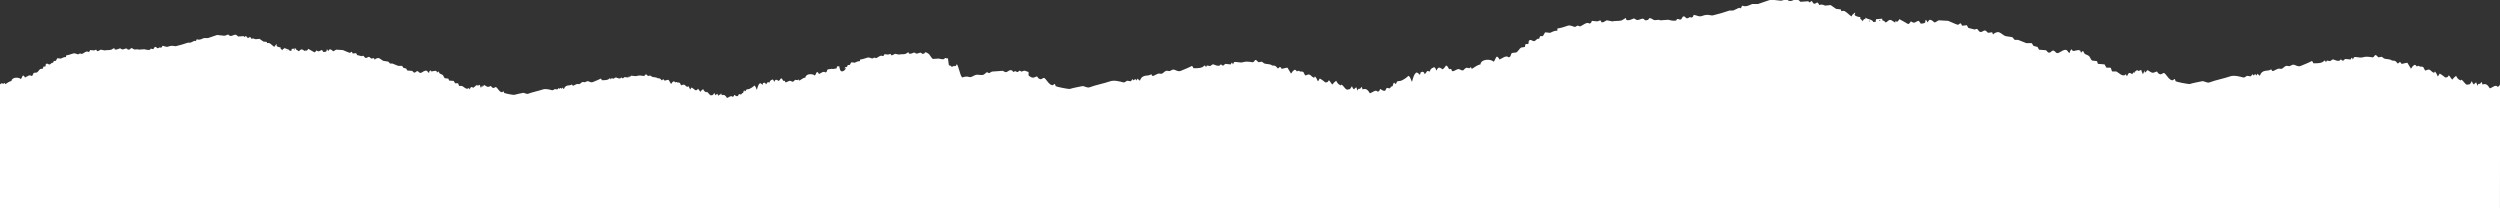 <?xml version="1.0" encoding="utf-8"?>
<!-- Generator: Adobe Illustrator 16.0.0, SVG Export Plug-In . SVG Version: 6.00 Build 0)  -->
<!DOCTYPE svg PUBLIC "-//W3C//DTD SVG 1.1//EN" "http://www.w3.org/Graphics/SVG/1.1/DTD/svg11.dtd">
<svg version="1.1" id="Layer_1" xmlns="http://www.w3.org/2000/svg" xmlns:xlink="http://www.w3.org/1999/xlink" x="0px" y="0px"
	 width="466.912px" height="38.841px" viewBox="0 0 466.912 38.841" enable-background="new 0 0 466.912 38.841"
	 xml:space="preserve">
<rect x="0" y="0" width="466.912" height="38.841" fill="#333333" stroke="none"/>
<path fill="#FFFFFF" d="M466.905,38.841c-118.17,0-158.89,0-277.06,0c0-7.592,0-8.546,0-16.137c0-2.035,0-4.068,0-6.101
	c0-0.672-0.125-1.975,0.067-2.441c0-0.067,0-0.136,0-0.204c0.375,0.336,0.379,0.192,0.821,0c0.078,0.244,0.156,0.527,0.274,0.713
	c0,0.034,0,0.067,0,0.102c0.19-0.144,0.154-0.286,0.274-0.508c0.044-0.175,0.014-0.099,0.068-0.203
	c0.022,0.135,0.045,0.271,0.068,0.405c0.286-0.09,0.231-0.202,0.411-0.405c0.162-0.204,0.792,0.639,1.3,0.405
	c0.951-0.438,0.334,0.001,1.094,0.305c0.329,0.132,0.597-0.318,0.821-0.204c0.37,0.191,0.985,1.52,1.642,1.323
	c0.06-0.018,0.225-0.272,0.341-0.203c0.046,0.135,0.091,0.272,0.138,0.407c0.152,0.118,2.423,0.584,2.667,0.509
	c0.72-0.225,1.621-0.365,2.257-0.509c0.441-0.101,0.908,0.408,1.436,0.203c1.116-0.432,2.657-0.706,3.829-1.119
	c0.728-0.257,1.862,0.041,2.395,0.203c0.022,0,0.045,0,0.068,0c0.312,0.055,0.48-0.23,0.684-0.304
	c0.228,0.034,0.455,0.067,0.683,0.102c0.111-0.053,0.237-0.334,0.342-0.407c0.048,0.02,0.137,0.204,0.137,0.204
	c0.363,0.04,0.101-0.345,0.547-0.102c0.01,0.005,0.032,0.198,0.137,0.102c0.024-0.102,0.045-0.204,0.069-0.305
	c0.16,0.135,0.319,0.272,0.479,0.406c0.471-1.369,1.487-0.696,2.12-1.22c0.072,0.152,0.103,0.2,0.206,0.305
	c0.157,0.2,0.954-0.569,1.435-0.407c0.632,0.213,0.802-0.743,1.506-0.508c0.509,0.17,0.668-0.412,1.23-0.204
	c0.25,0.092,0.693,0.364,1.095,0.204c0.44-0.175,1.993-0.811,2.051-0.915c0.269,0.079,0.243,0.108,0.342,0.407
	c0.725,0.013,1.676,0.028,2.053-0.509c0.248,0.075,0.189-0.009,0.273,0.305c0.162-0.087,0.126-0.247,0.205-0.305
	c0.207,0.035,0.411,0.068,0.616,0.103c0.166-0.066,0.367-0.37,0.615-0.304c0.253,0.064,0.738,0.38,1.164,0.203
	c0.04-0.017,0.128-0.205,0.205-0.203c0.158,0.002,0.221,0.293,0.48,0.203c0.077-0.028,0.277-0.275,0.341-0.305
	c0.342,0.035,0.684,0.067,1.026,0.102c0.09-0.049,0.082-0.394,0.274-0.305c0.045,0.101,0.091,0.203,0.137,0.305
	c0.079-0.119,0.126-0.288,0.206-0.407c0.28-0.189,1.142,0.174,1.643,0c0.557-0.194,1.205-0.092,1.776,0
	c0.323,0.052,0.387-0.339,0.547-0.407c0.234-0.099,0.441,0.343,0.615,0.407c0.205-0.034,0.41-0.068,0.615-0.101
	c0.09,0.031,0.32,0.262,0.41,0.304c0.433,0.207,1.127,0.055,1.505,0.407c0.653-0.023,0.707,0.131,1.025,0.508
	c0.156,0.178,0.265-0.323,0.548-0.203c0.022,0.01,0.165,0.292,0.205,0.305c0.129,0.043,0.753-0.201,1.095-0.203
	c0.203,0.322,0.402,0.708,0.615,1.017c0,0.034,0,0.068,0,0.102c0.271-0.166,0.258-0.455,0.549-0.61
	c0.294-0.29,0.45,0.045,0.614,0.203c0.361-0.353,0.504,0.126,0.753,0c0.583-0.002,0.496,0.286,0.75,0.713
	c0.172,0.105,0.505-0.287,0.89-0.103c0.223,0.106,0.408,0.403,0.684,0.509c0.157,0.102,0.162,0.022,0.273-0.204
	c0.2,0.146,0.434,0.641,0.547,0.916c0.187-0.138,0.193-0.33,0.342-0.508c0.034-0.054,0.854,0.521,1.025,0.713
	c0.427,0.008,0.507-0.074,0.684-0.408c0.271,0.208,0.371,0.59,0.684,0.814c0.154-0.3,0.445-0.546,0.685-0.712
	c0.163,0.375,0.421,0.692,0.752,0.814c0.149,0.086,0.077,0.079,0.204-0.103c0.423,0.146,0.846,1.154,1.232,0.916
	c0.515-0.002,0.429-0.194,0.684-0.509c0.062-0.109-0.007-0.009,0.069-0.101c0.112,0.328,0.187,0.446,0.409,0.61
	c0.097-0.201,0.092-0.215,0.274-0.306c0.069-0.082,0.017-0.037,0.136-0.102c0.061,0.185,0.116,0.37,0.205,0.509
	c0,0.034,0,0.067,0,0.101c0.171-0.149,0.081,0.025,0.138-0.305c0.388,0.001,0.47-0.067,0.614-0.406
	c0.107,0.152,0.156,0.258,0.205,0.508c0.641-0.255,0.986,0.065,1.367,0.711c0.461-0.108,1.078-0.782,1.436-0.305
	c0.337-0.047,0.356-0.178,0.479-0.508c0.22,0.084,0.633,0.51,0.958,0.304c0.092-0.168,0.184-0.338,0.273-0.507
	c0.183,0.033,0.364,0.067,0.547,0.102c0.216-0.127,0.144-0.359,0.546-0.407c0.059-0.185,0.12-0.454,0.206-0.609
	c0.156-0.102,0.163-0.022,0.274,0.203c0.339-0.114,0.204-0.335,0.409-0.508c0.228-0.034,0.455-0.067,0.684-0.101
	c0.399-0.164,1.044-0.546,1.367-0.916c0.414,0.134,0.443,0.74,0.685,1.118c0.172-0.636,0.379-1.497,0.82-1.729
	c0.135-0.074,0.459,0.194,0.615,0.407c0.169-0.151,0.11-0.043,0.137-0.407c0.218-0.083,0.376-0.244,0.548-0.102
	c0.262,0.141,0.097,0.153,0.204,0.305c0.144,0.233,0.384-0.43,0.547-0.508c0.16,0.035,0.319,0.067,0.479,0.102
	c0.023-0.102,0.045-0.204,0.069-0.304c0.163-0.267,0.478-0.415,0.751-0.509c0.185,0.237,0.263,0.18,0.344,0.609
	c0.022,0,0.045,0,0.066,0c0.111-0.251,0.196-0.403,0.411-0.507c0.117-0.081,0.524,0.116,0.685,0.305
	c0.271-0.092,0.496-0.461,0.683-0.712c0.386,0.107,0.364,0.463,0.615,0.712c0.138-0.116,0.205-0.109,0.341,0c0.024,0,0.047,0,0.07,0
	c0.024,0.101,0.046,0.202,0.068,0.305c0.402,0.242,0.964-0.541,1.437-0.305c0.948,0.47,0.538,0.043,1.299-0.305
	c0.183,0.034,0.364,0.067,0.548,0.102c0.019-0.007,0.229-0.226,0.272-0.204c0.049,0.026,0.104,0.361,0.205,0.305
	c0.471-0.265,0.934-0.709,1.574-0.814c0.09-1.06,1.952-1.055,2.463-0.507c0.249-0.195,0.307-0.67,0.546-0.916
	c0.152-0.115,0.438,0.237,0.548,0.508c0.39-0.121,1.215-0.901,1.711-0.406c0.497-0.096,0.314-0.561,0.614-0.814
	c0.272-0.033,0.546-0.067,0.821-0.102c0.321-0.173,0.581-0.737,0.89-0.914c0.228-0.036,0.456-0.068,0.683-0.103
	c0.073-0.078,0.057-0.42,0.139-0.507c0.123-0.137,0.408,0.048,0.545-0.103c0.022-0.168,0.046-0.338,0.069-0.507
	c0.341-0.53,0.715,0.176,1.094,0c0.323-0.149,0.416-0.521,0.821-0.406c0.069-0.169,0.137-0.339,0.205-0.508c0.161,0,0.319,0,0.48,0
	c0.161-0.113,0.32-0.605,0.478-0.713c0.298,0.034,0.592,0.068,0.89,0.102c0.43-0.17,0.751-0.421,1.368-0.406
	c0-0.136,0-0.271,0-0.407c0.662-0.085,1.342-0.306,1.928-0.516c0.456-0.161,0.94,0.13,1.231,0.204
	c0.335,0.084,0.419-0.292,0.753-0.204c0.053,0.013,0.249,0.162,0.408,0.102c0.377-0.143,1.207-0.915,1.643-0.508
	c0.338-0.048,0.356-0.179,0.479-0.508c0.845,0.039,0.889,0.249,1.572-0.101c0.097,0.154,0.189,0.223,0.273,0.406
	c0.442-0.038,0.656-0.304,0.957-0.406c0.343,0.067,0.684,0.136,1.026,0.203c0.521-0.154,1.178,0.001,1.777-0.203
	c0.172-0.059,0.636-0.447,0.752-0.407c0.023,0.102,0.047,0.203,0.068,0.305c0.365,0.267,1.121-0.132,1.301-0.203
	c0.28-0.113,0.422,0.153,0.545,0.203c0.632,0.255,1.227-0.641,1.643,0.102c0.441,0.016,0.642-0.046,0.82-0.406
	c0.414,0.012,0.521,0.198,0.753,0.305c0.472,0.217,0.814-0.142,1.3,0.102c0.5-0.035,1.003-0.068,1.505-0.102
	c0.286,0.093,1.119,0.297,1.506,0.102c0.021-0.068,0.044-0.137,0.067-0.203c0.355-0.175,0.512,0.233,0.821,0
	c0.099-0.074,0.232-0.45,0.343-0.508c0.022,0,0.044,0,0.068,0c0.299-0.091,0.384,0.232,0.546,0.305
	c0.305,0.135,0.563-0.188,0.685-0.204c0.13-0.016,0.094,0.076,0.137,0.103c0.392-0.016,0.425-0.12,0.546-0.509
	c0.491,0.029,1.025,0.435,1.574,0.204c0.258-0.109,0.599-0.204,1.025-0.204c0.3,0,0.767,0.146,0.958,0.102
	c0.976-0.226,2.186-0.572,3.146-0.915c0.228,0,0.455,0,0.684,0c0.377-0.151,0.817-0.392,1.095-0.508
	c0.091,0.034,0.182,0.067,0.273,0.102c0.149-0.076,0.208-0.414,0.342-0.509c0.631,0.324,1.374-0.112,1.846-0.305
	c0.366,0,0.731,0,1.095,0c0.739-0.283,1.663-0.55,2.396-0.814c0.614,0.068,1.23,0.137,1.846,0.204c0.382,0,0.955-0.346,1.094-0.305
	c0.053,0.015,0.274,0.278,0.344,0.305c0.682,0.272,1.178-0.499,1.776-0.204c0.128,0.063,0.333,0.348,0.48,0.407
	c0.479-0.034,0.957-0.068,1.436-0.102l0.204,0.203c0.208,0.037,0.244-0.32,0.48-0.203c0.061,0.03,0.213,0.376,0.272,0.407
	c0.579,0.299,0.628-0.729,1.095,0.305c0.452-0.189,0.67-0.065,1.095,0.102c0.343-0.034,0.684-0.067,1.025-0.102
	c0.342,0.237,0.685,0.475,1.025,0.712c0.297,0.034,0.594,0.068,0.89,0.102c0.023,0.101,0.046,0.203,0.069,0.306
	c0.071,0.052,0.425-0.103,0.616,0c0.451,0.245,0.868,0.718,1.299,1.016c0.161-0.448,0.36-0.422,0.614-0.712c0.024,0,0.046,0,0.069,0
	c-0.042,0.317-0.012,0.247-0.138,0.406c0.242,0.263,0.716,0.412,1.095,0.407c0,0.102,0,0.204,0,0.305
	c0.165,0.126,0.264,0.27,0.41,0.406c0,0.035,0,0.067,0,0.102c0.104-0.144,0.151-0.281,0.274-0.407c0.086-0.077,0.065-0.008,0.272,0
	c0-0.102,0-0.203,0-0.305c0.32,0.315,1.435,0.376,1.437,0.813c0.16,0,0.318,0,0.478,0c0.015-0.264,0.031-0.346,0.07-0.508
	c0.387-0.034,0.774-0.067,1.162-0.102c0,0.102,0,0.203,0,0.305c0.27,0.056,0.46,0.183,0.616,0.405
	c0.329-0.083,0.348-0.271,0.614-0.405c0.395-0.293,0.83,0.339,1.231,0.405c0-0.101,0-0.202,0-0.304
	c0.153,0.065,0.181,0.076,0.273,0.203c0.21-0.109,0.247-0.248,0.41-0.405c0,0,0.009-0.216,0.068-0.103
	c0.011,0.004,1.597,0.869,1.642,0.916c0.204-0.101,0.364-0.278,0.479-0.508c0.256,0.064,0.399,0.333,0.753,0.202
	c0.238-0.088,0.392-0.275,0.751-0.304c0.104,0.167,0.231,0.356,0.344,0.508c0.085,0.039,0.679-0.015,0.82-0.204
	c0.093-0.177,0.006-0.171,0.068-0.304c0-0.068,0-0.137,0-0.203c0.207,0.145,0.28,0.116,0.344,0.506
	c0.137-0.168,0.272-0.338,0.409-0.506c0.563,0.026,0.636,0.351,0.959,0.506c0.078,0.04,0.622-0.359,0.752-0.405
	c0.592,0.033,1.186,0.067,1.777,0.101c0.536,0.198,1.2,0.548,1.71,0.712c0.351,0.112,0.383-0.37,0.685-0.204
	c0.068,0.135,0.137,0.272,0.205,0.407c0.297-0.035,0.592-0.068,0.889-0.102c0.092,0.169,0.183,0.339,0.273,0.508
	c0,0.002,1.23,0.305,1.23,0.305c0.051-0.013,0.256-0.178,0.41-0.102c0.149,0.073,0.32,0.432,0.479,0.508
	c0.469,0.226,0.68-0.359,1.094-0.204c0.146,0.056,0.354,0.351,0.48,0.407c0.252-0.035,0.5-0.068,0.753-0.102
	c0.087,0.074,0.055,0.335,0.204,0.407c0.116-0.247,0.771-0.533,1.096-0.407c0.367,0.142,0.792,0.557,1.162,0.712
	c0.434,0.068,0.867,0.137,1.298,0.204c0.153,0.089,0.319,0.429,0.481,0.508c0.204,0,0.41,0,0.615,0
	c0.483,0.173,1.072,0.434,1.505,0.609c0.341,0,0.681,0,1.024,0c0.113,0.069,0.24,0.429,0.344,0.509
	c0.25,0.068,0.499,0.136,0.752,0.204c0.09,0.169,0.183,0.339,0.271,0.507c0.435,0.036,0.868,0.068,1.3,0.103
	c0.112,0.054,0.299,0.354,0.411,0.406c0.53,0.248,0.601-0.524,1.094-0.306c0.237,0.106,0.392,0.558,0.821,0.407
	c0.321-0.111,1.108-0.804,1.573-0.508c0.213,0.135,0.194,0.425,0.548,0.508c0.046-0.39,0.095-0.439,0.272-0.611
	c0.136-0.193,0.154,0.152,0.274,0.204c0.361,0.158,1.028-0.343,1.436,0c0.093,0.079-0.033,0.375,0.205,0.306
	c0.062-0.019,0.123-0.336,0.341-0.204c0.069,0.136,0.137,0.273,0.207,0.407c0.268,0.258,0.624,0.243,0.889,0.507
	c0.195,0.197,0.307,0.684,0.548,0.815c0.296,0.034,0.591,0.067,0.889,0.102c0.096,0.069,0.13,0.437,0.204,0.507
	c0.411,0.035,0.821,0.068,1.232,0.102c0.115,0.203,0.228,0.407,0.342,0.61c0.251,0,0.501,0,0.753,0
	c0.18,0.114,0.183,0.593,0.341,0.712c0.253,0,0.502,0,0.754,0c0.418,0.186,1.266,1.177,1.778,0.509
	c0.08,0.114,0.147,0.258,0.205,0.405c0.104-0.149,0.168-0.356,0.272-0.507c0.198-0.277,0.501-0.019,0.753,0.102
	c0.047-0.127,0.074-0.21,0.137-0.305c0.095-0.074,0.085-0.033,0.205,0.102c0.048-0.078,0.09-0.227,0.138-0.305
	c0.187-0.15,0.213,0.117,0.342-0.306c0.373,0.336,0.378,0.193,0.821,0c0.076,0.246,0.155,0.528,0.272,0.713c0,0.034,0,0.067,0,0.101
	c0.192-0.144,0.154-0.285,0.273-0.509c0.044-0.175,0.014-0.099,0.068-0.203c0.024,0.136,0.046,0.271,0.069,0.407
	c0.286-0.091,0.231-0.204,0.41-0.407c0.161-0.203,0.791,0.64,1.299,0.407c0.952-0.438,0.333,0,1.096,0.304
	c0.33,0.132,0.596-0.319,0.821-0.204c0.37,0.19,0.984,1.519,1.64,1.322c0.061-0.018,0.228-0.273,0.345-0.204
	c0.044,0.136,0.091,0.272,0.137,0.407c0.151,0.118,2.422,0.583,2.665,0.507c0.721-0.224,1.622-0.364,2.257-0.507
	c0.442-0.1,0.907,0.407,1.436,0.204c1.116-0.431,2.658-0.708,3.829-1.12c0.729-0.256,1.862,0.042,2.396,0.204
	c0.022,0,0.045,0,0.069,0c0.31,0.054,0.479-0.231,0.682-0.305c0.229,0.034,0.457,0.067,0.684,0.101
	c0.11-0.052,0.237-0.333,0.343-0.406c0.047,0.021,0.138,0.204,0.138,0.204c0.363,0.04,0.099-0.346,0.546-0.103
	c0.01,0.005,0.032,0.199,0.139,0.103c0.021-0.103,0.044-0.204,0.067-0.305c0.159,0.135,0.32,0.271,0.479,0.406
	c0.471-1.37,1.486-0.696,2.12-1.221c0.071,0.153,0.103,0.201,0.206,0.305c0.156,0.201,0.953-0.57,1.434-0.406
	c0.634,0.213,0.802-0.743,1.506-0.508c0.509,0.17,0.67-0.411,1.231-0.203c0.25,0.092,0.693,0.363,1.095,0.203
	c0.44-0.176,1.992-0.811,2.051-0.915c0.269,0.08,0.243,0.108,0.344,0.407c0.724,0.012,1.675,0.027,2.052-0.508
	c0.249,0.075,0.189-0.011,0.272,0.305c0.164-0.088,0.126-0.248,0.205-0.305c0.206,0.034,0.41,0.067,0.616,0.102
	c0.165-0.066,0.365-0.368,0.614-0.305c0.252,0.065,0.737,0.381,1.163,0.204c0.039-0.017,0.129-0.205,0.204-0.204
	c0.16,0.002,0.222,0.294,0.48,0.204c0.077-0.027,0.278-0.276,0.342-0.305c0.343,0.035,0.684,0.068,1.026,0.102
	c0.087-0.05,0.08-0.393,0.271-0.306c0.046,0.103,0.093,0.204,0.139,0.306c0.077-0.118,0.126-0.288,0.205-0.407
	c0.28-0.189,1.142,0.174,1.641,0c0.557-0.194,1.206-0.092,1.778,0c0.321,0.053,0.389-0.339,0.546-0.406
	c0.233-0.099,0.442,0.343,0.615,0.406c0.207-0.034,0.41-0.067,0.615-0.101c0.09,0.03,0.321,0.262,0.41,0.304
	c0.434,0.206,1.127,0.054,1.505,0.406c0.652-0.022,0.708,0.132,1.026,0.509c0.154,0.177,0.263-0.324,0.548-0.204
	c0.021,0.009,0.163,0.291,0.205,0.305c0.128,0.042,0.753-0.201,1.094-0.203c0.203,0.321,0.401,0.707,0.614,1.016
	c0,0.034,0,0.068,0,0.103c0.271-0.167,0.26-0.456,0.549-0.611c0.294-0.29,0.45,0.046,0.615,0.204c0.361-0.354,0.503,0.126,0.752,0
	c0.584-0.002,0.496,0.286,0.753,0.712c0.171,0.106,0.504-0.287,0.889-0.102c0.221,0.106,0.407,0.402,0.682,0.508
	c0.159,0.103,0.164,0.023,0.275-0.204c0.2,0.146,0.433,0.641,0.545,0.916c0.187-0.138,0.194-0.331,0.345-0.508
	c0.031-0.054,0.853,0.52,1.024,0.711c0.427,0.009,0.507-0.073,0.683-0.405c0.271,0.207,0.372,0.588,0.685,0.813
	c0.154-0.3,0.445-0.545,0.684-0.711c0.162,0.375,0.422,0.692,0.752,0.813c0.15,0.087,0.074,0.08,0.207-0.101
	c0.423,0.146,0.843,1.154,1.23,0.916c0.515,0,0.429-0.193,0.684-0.507c0-0.034,0-0.068,0-0.103c0.022,0,0.044,0,0.069,0
	c0.112,0.329,0.186,0.446,0.409,0.61c0.097-0.2,0.091-0.214,0.272-0.305c0.071-0.082,0.019-0.038,0.137-0.102
	c0.063,0.185,0.116,0.37,0.205,0.508c0,0.034,0,0.067,0,0.102c0.171-0.148,0.08,0.024,0.137-0.305
	c0.389,0.001,0.471-0.067,0.616-0.406c0.105,0.152,0.155,0.258,0.205,0.507c0.641-0.254,0.985,0.067,1.367,0.712
	c0.462-0.108,1.078-0.782,1.437-0.305c0.336-0.048,0.355-0.178,0.479-0.507 M350.971,3.894c0.068,0,0.136,0,0.204,0
	c0-0.034,0-0.067,0-0.101c-0.116-0.066-0.065-0.02-0.136-0.102C350.985,3.795,351.015,3.715,350.971,3.894z M349.058,3.894
	c0,0.035,0,0.068,0,0.103c0.021,0,0.044,0,0.068,0c0,0.033,0,0.066,0,0.101c0.05-0.11,0.041-0.094,0.067-0.305
	C349.148,3.825,349.102,3.86,349.058,3.894z"/>
<path fill="#FFFFFF" d="M13.638,9.993c0.323-0.114,0.666,0.092,0.873,0.144c0.236,0.061,0.295-0.207,0.532-0.144
	c0.039,0.009,0.178,0.114,0.292,0.072c0.267-0.102,0.854-0.648,1.164-0.361c0.239-0.035,0.254-0.126,0.34-0.36
	c0.6,0.028,0.632,0.177,1.115-0.073c0.069,0.11,0.134,0.16,0.195,0.289c0.314-0.028,0.463-0.216,0.679-0.289
	c0.243,0.048,0.485,0.097,0.728,0.146c0.371-0.11,0.835,0.001,1.262-0.146c0.121-0.042,0.449-0.316,0.535-0.288
	c0.016,0.072,0.03,0.144,0.046,0.216c0.259,0.189,0.795-0.092,0.922-0.144c0.198-0.08,0.301,0.108,0.388,0.144
	c0.447,0.182,0.87-0.454,1.164,0.072c0.313,0.011,0.456-0.033,0.583-0.289c0.293,0.008,0.369,0.141,0.533,0.216
	c0.336,0.155,0.577-0.1,0.923,0.073c0.354-0.025,0.712-0.048,1.066-0.073c0.204,0.067,0.795,0.211,1.067,0.073
	c0.016-0.048,0.032-0.097,0.048-0.145c0.253-0.123,0.362,0.166,0.583,0c0.068-0.052,0.164-0.318,0.241-0.36c0.017,0,0.032,0,0.048,0
	c0.211-0.064,0.273,0.166,0.389,0.216c0.215,0.097,0.4-0.132,0.485-0.144c0.093-0.013,0.067,0.053,0.097,0.072
	c0.277-0.011,0.301-0.084,0.389-0.36c0.349,0.02,0.726,0.308,1.115,0.144c0.183-0.077,0.425-0.144,0.729-0.144
	c0.211,0,0.542,0.104,0.678,0.071c0.692-0.159,1.55-0.404,2.231-0.648c0.162,0,0.324,0,0.485,0c0.268-0.107,0.581-0.278,0.776-0.36
	c0.065,0.024,0.129,0.048,0.195,0.072c0.105-0.054,0.146-0.293,0.242-0.361c0.447,0.23,0.973-0.08,1.309-0.216
	c0.259,0,0.517,0,0.776,0c0.525-0.201,1.178-0.391,1.697-0.578c0.436,0.047,0.872,0.096,1.31,0.144c0.269,0,0.676-0.247,0.775-0.216
	c0.038,0.011,0.194,0.196,0.242,0.216c0.483,0.193,0.835-0.354,1.26-0.144c0.089,0.043,0.237,0.246,0.34,0.288
	c0.34-0.023,0.679-0.047,1.018-0.071l0.146,0.144c0.145,0.026,0.173-0.227,0.34-0.144c0.042,0.021,0.152,0.267,0.194,0.288
	c0.412,0.213,0.446-0.517,0.776,0.217c0.32-0.133,0.475-0.045,0.776,0.073c0.243-0.024,0.485-0.049,0.728-0.073
	c0.243,0.169,0.485,0.336,0.729,0.506c0.211,0.024,0.42,0.048,0.631,0.072c0.018,0.071,0.032,0.143,0.048,0.217
	c0.053,0.036,0.304-0.074,0.436,0c0.322,0.173,0.619,0.508,0.922,0.721c0.115-0.319,0.256-0.3,0.436-0.505c0.018,0,0.033,0,0.048,0
	c-0.029,0.224-0.008,0.174-0.097,0.288c0.171,0.186,0.507,0.291,0.776,0.288c0,0.072,0,0.145,0,0.218
	c0.118,0.089,0.186,0.191,0.291,0.288c0,0.024,0,0.048,0,0.074c0.074-0.104,0.109-0.2,0.195-0.29c0.062-0.055,0.046-0.005,0.195,0
	c0-0.071,0-0.143,0-0.217C53.297,9.137,54.09,9.18,54.09,9.49c0.114,0,0.226,0,0.339,0c0.011-0.187,0.022-0.245,0.049-0.36
	c0.274-0.024,0.549-0.047,0.823-0.071c0,0.071,0,0.143,0,0.216c0.192,0.04,0.326,0.129,0.437,0.288
	c0.233-0.059,0.247-0.193,0.437-0.288c0.279-0.208,0.587,0.241,0.872,0.288c0-0.072,0-0.143,0-0.216
	c0.109,0.046,0.127,0.054,0.192,0.144c0.15-0.078,0.175-0.175,0.293-0.288c0,0,0.004-0.152,0.048-0.072
	c0.007,0.003,1.129,0.616,1.163,0.649c0.145-0.071,0.259-0.197,0.341-0.359c0.178,0.044,0.282,0.235,0.533,0.143
	c0.168-0.063,0.278-0.195,0.534-0.217c0.073,0.118,0.164,0.254,0.243,0.361c0.062,0.027,0.482-0.011,0.583-0.144
	c0.065-0.126,0.003-0.121,0.048-0.217c0-0.047,0-0.096,0-0.144c0.146,0.104,0.196,0.083,0.242,0.36
	c0.097-0.12,0.195-0.24,0.292-0.36c0.398,0.019,0.449,0.249,0.681,0.36c0.055,0.028,0.44-0.255,0.533-0.288
	c0.42,0.023,0.841,0.047,1.26,0.071c0.381,0.141,0.853,0.389,1.213,0.505c0.248,0.08,0.27-0.263,0.485-0.144
	c0.049,0.096,0.096,0.193,0.146,0.289c0.209-0.024,0.42-0.049,0.629-0.073c0.066,0.12,0.13,0.24,0.196,0.36
	c0,0,0.872,0.217,0.872,0.217c0.035-0.01,0.18-0.126,0.291-0.072c0.107,0.051,0.228,0.306,0.34,0.36
	c0.333,0.161,0.483-0.254,0.776-0.144c0.104,0.039,0.251,0.249,0.339,0.289c0.178-0.024,0.355-0.048,0.535-0.072
	c0.062,0.052,0.039,0.238,0.145,0.289c0.081-0.175,0.547-0.377,0.776-0.289c0.261,0.101,0.562,0.396,0.824,0.506
	c0.307,0.047,0.614,0.096,0.921,0.143c0.108,0.063,0.225,0.303,0.34,0.361c0.144,0,0.291,0,0.436,0
	c0.342,0.123,0.762,0.308,1.066,0.432c0.242,0,0.485,0,0.728,0c0.078,0.049,0.169,0.304,0.243,0.361
	c0.177,0.048,0.354,0.096,0.533,0.144c0.065,0.12,0.128,0.241,0.195,0.36c0.307,0.025,0.613,0.049,0.921,0.073
	c0.077,0.039,0.21,0.251,0.291,0.288c0.377,0.176,0.426-0.371,0.775-0.216c0.168,0.074,0.277,0.395,0.582,0.288
	c0.228-0.079,0.787-0.57,1.115-0.36c0.153,0.096,0.139,0.301,0.39,0.36c0.033-0.276,0.066-0.311,0.194-0.433
	c0.096-0.136,0.108,0.107,0.193,0.145c0.258,0.111,0.73-0.245,1.019,0c0.067,0.055-0.023,0.265,0.146,0.216
	c0.044-0.013,0.087-0.239,0.241-0.145c0.05,0.096,0.098,0.193,0.146,0.29c0.189,0.182,0.442,0.171,0.632,0.36
	c0.139,0.14,0.218,0.483,0.388,0.577c0.211,0.025,0.42,0.048,0.632,0.072c0.068,0.049,0.09,0.311,0.145,0.361
	c0.292,0.024,0.583,0.047,0.871,0.072c0.082,0.144,0.164,0.289,0.245,0.432c0.177,0,0.354,0,0.534,0
	c0.126,0.082,0.128,0.421,0.243,0.505c0.177,0,0.354,0,0.534,0c0.295,0.132,0.896,0.835,1.26,0.36
	c0.057,0.083,0.104,0.184,0.146,0.289c0.074-0.107,0.12-0.253,0.193-0.361c0.14-0.195,0.357-0.013,0.535,0.072
	c0.032-0.09,0.052-0.148,0.097-0.216c0.067-0.054,0.062-0.024,0.146,0.072c0.032-0.056,0.064-0.161,0.097-0.217
	c0.133-0.106,0.152,0.083,0.242-0.217c0.266,0.239,0.269,0.136,0.583,0c0.056,0.174,0.11,0.375,0.195,0.506c0,0.024,0,0.048,0,0.072
	c0.135-0.101,0.109-0.202,0.195-0.361c0.031-0.123,0.009-0.07,0.048-0.144c0.016,0.096,0.031,0.193,0.048,0.289
	c0.203-0.065,0.163-0.144,0.291-0.289c0.115-0.144,0.561,0.454,0.921,0.289c0.675-0.311,0.237,0,0.776,0.216
	c0.232,0.094,0.421-0.226,0.581-0.144c0.262,0.135,0.698,1.077,1.164,0.938c0.041-0.012,0.162-0.193,0.243-0.144
	c0.032,0.096,0.064,0.192,0.097,0.289c0.109,0.084,1.718,0.415,1.891,0.361c0.512-0.16,1.15-0.259,1.601-0.361
	c0.313-0.071,0.643,0.289,1.02,0.144c0.792-0.306,1.885-0.5,2.714-0.792c0.516-0.182,1.32,0.029,1.697,0.144
	c0.018,0,0.033,0,0.048,0c0.221,0.039,0.342-0.164,0.487-0.216c0.163,0.024,0.324,0.047,0.485,0.072
	c0.077-0.037,0.166-0.238,0.242-0.289c0.033,0.015,0.097,0.145,0.097,0.145c0.259,0.028,0.072-0.246,0.389-0.073
	c0.008,0.003,0.024,0.142,0.097,0.073c0.017-0.073,0.032-0.145,0.049-0.217c0.114,0.096,0.227,0.192,0.34,0.29
	c0.333-0.973,1.055-0.494,1.502-0.867c0.052,0.109,0.072,0.143,0.146,0.217c0.111,0.143,0.677-0.404,1.019-0.289
	c0.446,0.152,0.565-0.527,1.066-0.36c0.36,0.12,0.473-0.292,0.873-0.144c0.176,0.066,0.492,0.258,0.775,0.144
	c0.312-0.124,1.415-0.575,1.456-0.649c0.189,0.056,0.171,0.077,0.243,0.29c0.513,0.008,1.19,0.019,1.456-0.361
	c0.175,0.053,0.133-0.007,0.194,0.216c0.114-0.062,0.09-0.175,0.146-0.216c0.145,0.024,0.291,0.048,0.436,0.072
	c0.118-0.047,0.259-0.26,0.437-0.217c0.177,0.047,0.522,0.271,0.823,0.146c0.026-0.013,0.091-0.146,0.146-0.146
	c0.111,0.002,0.156,0.209,0.339,0.146c0.056-0.02,0.198-0.196,0.243-0.217c0.244,0.025,0.486,0.049,0.729,0.071
	c0.062-0.035,0.056-0.278,0.194-0.216c0.032,0.072,0.063,0.144,0.097,0.216c0.056-0.083,0.089-0.203,0.146-0.288
	c0.198-0.134,0.809,0.123,1.163,0c0.396-0.139,0.855-0.065,1.262,0c0.227,0.038,0.273-0.241,0.387-0.289
	c0.164-0.07,0.313,0.244,0.436,0.289c0.146-0.024,0.291-0.048,0.437-0.072c0.063,0.021,0.227,0.186,0.292,0.216
	c0.306,0.145,0.797,0.039,1.066,0.289c0.462-0.016,0.502,0.093,0.729,0.361c0.11,0.125,0.188-0.229,0.388-0.145
	c0.016,0.007,0.118,0.206,0.146,0.216c0.092,0.031,0.534-0.143,0.776-0.144c0.143,0.228,0.284,0.501,0.437,0.721
	c0,0.023,0,0.047,0,0.073c0.191-0.119,0.183-0.324,0.387-0.433c0.21-0.206,0.32,0.032,0.437,0.144c0.258-0.25,0.357,0.09,0.535,0
	c0.414-0.002,0.352,0.203,0.532,0.505c0.122,0.075,0.357-0.203,0.63-0.073c0.16,0.076,0.291,0.287,0.487,0.361
	c0.111,0.073,0.116,0.018,0.194-0.144c0.143,0.104,0.308,0.454,0.389,0.649c0.132-0.098,0.136-0.234,0.243-0.36
	c0.024-0.039,0.605,0.368,0.728,0.504c0.303,0.006,0.36-0.052,0.485-0.288c0.192,0.147,0.262,0.418,0.486,0.577
	c0.108-0.213,0.315-0.387,0.484-0.504c0.116,0.265,0.3,0.491,0.534,0.577c0.106,0.061,0.056,0.056,0.145-0.073
	c0.301,0.104,0.599,0.818,0.873,0.649c0.365,0,0.305-0.136,0.485-0.359c0-0.024,0-0.048,0-0.073c0.017,0,0.033,0,0.048,0
	c0.08,0.234,0.132,0.317,0.291,0.432c0.07-0.142,0.066-0.152,0.194-0.216c0.051-0.058,0.012-0.027,0.097-0.072
	c0.042,0.131,0.081,0.261,0.145,0.36c0,0.024,0,0.048,0,0.072c0.12-0.105,0.058,0.018,0.097-0.216
	c0.274,0.001,0.334-0.047,0.438-0.289c0.074,0.109,0.109,0.183,0.144,0.36c0.455-0.181,0.699,0.047,0.97,0.506
	c0.326-0.077,0.765-0.556,1.017-0.217c0.239-0.034,0.254-0.126,0.341-0.361c0.155,0.06,0.447,0.361,0.678,0.216
	c0.066-0.12,0.131-0.24,0.195-0.36c0.13,0.024,0.259,0.047,0.389,0.072c0.153-0.091,0.102-0.254,0.389-0.29
	c0.041-0.131,0.084-0.323,0.145-0.433c0.11-0.072,0.115-0.015,0.194,0.145c0.241-0.082,0.146-0.239,0.292-0.36
	c0.162-0.024,0.323-0.048,0.484-0.072c0.282-0.116,0.74-0.388,0.969-0.65c0.295,0.094,0.314,0.526,0.487,0.793
	c0.121-0.452,0.27-1.062,0.582-1.226c0.096-0.054,0.327,0.137,0.437,0.288c0.121-0.107,0.077-0.03,0.097-0.288
	c0.154-0.06,0.267-0.174,0.388-0.073c0.187,0.1,0.07,0.109,0.146,0.217c0.102,0.166,0.271-0.305,0.388-0.36
	c0.114,0.023,0.228,0.048,0.34,0.072c0.017-0.072,0.033-0.145,0.048-0.217c0.117-0.188,0.339-0.294,0.535-0.36
	c0.13,0.168,0.185,0.127,0.242,0.432c0.017,0,0.033,0,0.048,0c0.077-0.178,0.138-0.287,0.292-0.36
	c0.082-0.057,0.371,0.083,0.484,0.216c0.195-0.064,0.354-0.326,0.485-0.504c0.274,0.076,0.259,0.329,0.437,0.504
	c0.098-0.082,0.145-0.078,0.244,0c0.015,0,0.031,0,0.048,0c0.015,0.072,0.032,0.145,0.047,0.217
	c0.285,0.171,0.684-0.383,1.018-0.217c0.672,0.334,0.383,0.032,0.92-0.216c0.13,0.024,0.258,0.047,0.39,0.073
	c0.014-0.005,0.164-0.16,0.194-0.145c0.033,0.018,0.073,0.255,0.145,0.217c0.333-0.188,0.663-0.504,1.116-0.578
	c0.064-0.751,1.385-0.748,1.746-0.358c0.176-0.141,0.218-0.476,0.389-0.65c0.106-0.082,0.307,0.168,0.386,0.359
	c0.276-0.085,0.863-0.637,1.213-0.288c0.352-0.068,0.226-0.398,0.437-0.577c0.195-0.024,0.388-0.048,0.582-0.073
	c0.227-0.122,0.349,0.096,0.568-0.029c0.163-0.025,0.324-0.049,0.486-0.072c0.053-0.056,0.04-0.298,0.097-0.361
	c0.089-0.096,0.291,0.036,0.388-0.071c0.016-0.12,0.096,0.558,0.112,0.438c0.241,1.429,1.785-0.466,0.775,0
	c0.229-0.106,0.296-0.37,0.583-0.29c0.049-0.12,0.097-0.24,0.146-0.359c0.113,0,0.226,0,0.34,0c0.114-0.082,0.228-0.429,0.338-0.505
	c0.212,0.023,0.421,0.048,0.632,0.072c0.305-0.121,0.533-0.299,0.97-0.288c0-0.097,0-0.192,0-0.289
	c0.469-0.061,0.952-0.217,1.358-0.36c0.323-0.114,0.668,0.092,0.873,0.144c0.237,0.06,0.296-0.207,0.533-0.144
	c0.039,0.01,0.179,0.115,0.292,0.072c0.265-0.101,0.855-0.649,1.164-0.361c0.239-0.034,0.254-0.125,0.34-0.36
	c0.598,0.029,0.63,0.176,1.115-0.071c0.069,0.109,0.134,0.157,0.192,0.288c0.314-0.027,0.466-0.216,0.681-0.288
	c0.244,0.047,0.485,0.096,0.728,0.143c0.371-0.11,0.835,0,1.261-0.143c0.12-0.043,0.45-0.317,0.534-0.289
	c0.016,0.072,0.032,0.144,0.048,0.217c0.259,0.189,0.795-0.093,0.921-0.146c0.198-0.078,0.3,0.109,0.387,0.146
	c0.447,0.181,0.87-0.455,1.165,0.072c0.313,0.011,0.455-0.034,0.583-0.289c0.293,0.008,0.367,0.141,0.533,0.217
	c0.336,0.153,0.577,0.858,0.922,1.03c0.354-0.024,0.712-0.049,1.065-0.072c0.205,0.066,0.795,0.211,1.068,0.072
	c0.016-0.049,0.032-0.097,0.048-0.145c0.253-0.124,0.362,0.166,0.583,0c0.069-0.052,0.164,1.4,0.242,1.358c0.016,0,0.031,0,0.048,0
	c0.211-0.064,0.271,0.165,0.388,0.217c0.213,0.096,0.398-0.133,0.485-0.145c0.092-0.012,0.067,0.054,0.097,0.072
	c0.277-0.011,0.303-0.084,0.389-0.36c0.354,0.021,0.719,2.599,1.115,2.445c0.221-0.084,0.569-0.172,0.921-0.143
	c0.187,0.015,0.437,0.16,0.679,0.072c0.229-0.082,0.548-0.277,0.777-0.361c0.505-0.185,1.094,0.124,1.551-0.072
	c0.189-0.082,0.416-0.363,0.581-0.433c0.222-0.093,0.277,0.174,0.438,0.145c0.125-0.022,0.385-0.236,0.534-0.288
	c0.679-0.048,1.358-0.097,2.038-0.145c0.192,0.07,0.423,0.336,0.729,0.217c0.232-0.091,0.567-0.476,0.97-0.29
	c0.07,0.035,0.217,0.271,0.291,0.29c0.097,0.023,0.187-0.129,0.243-0.144c0.167-0.049,0.285,0.114,0.388,0.144
	c0.323,0.093,0.316-0.313,0.63-0.217c0.081,0.024,0.15,0.175,0.292,0.145c0.163-0.038,0.373-0.23,0.631-0.145
	c0.183,0.062,0.41,0.176,0.63,0.217c0,10.599,0,14.805,0,25.405c-83.797,0-167.621,0-251.417,0c0-5.384,0-10.77,0-16.153
	c0-1.442,0-2.885,0-4.327c0-0.478-0.089-1.399,0.047-1.73c0-0.048,0-0.096,0-0.145c0.266,0.239,0.269,0.136,0.582,0
	c0.056,0.173,0.111,0.375,0.195,0.505c0,0.024,0,0.049,0,0.072c0.135-0.101,0.11-0.203,0.195-0.359
	c0.031-0.125,0.01-0.071,0.048-0.145c0.016,0.095,0.032,0.192,0.049,0.288c0.202-0.064,0.165-0.144,0.291-0.288
	c0.115-0.144,0.561,0.454,0.922,0.288c0.674-0.31,0.237,0.001,0.775,0.216c0.233,0.094,0.423-0.225,0.583-0.144
	c0.261,0.135,0.699,1.077,1.165,0.938c0.042-0.013,0.16-0.193,0.242-0.144c0.033,0.095,0.065,0.193,0.097,0.289
	c0.108,0.084,1.718,0.414,1.892,0.36c0.51-0.159,1.15-0.258,1.6-0.36c0.313-0.071,0.644,0.289,1.019,0.144
	c0.792-0.306,1.885-0.5,2.716-0.792c0.516-0.183,1.321,0.029,1.697,0.144c0.016,0,0.032,0,0.048,0
	c0.221,0.039,0.34-0.164,0.484-0.217c0.163,0.024,0.324,0.049,0.487,0.072c0.077-0.038,0.166-0.237,0.242-0.289
	c0.033,0.014,0.097,0.144,0.097,0.144c0.257,0.029,0.07-0.244,0.389-0.072c0.005,0.002,0.023,0.142,0.097,0.072
	c0.017-0.072,0.032-0.144,0.048-0.217c0.113,0.096,0.226,0.193,0.339,0.29c0.335-0.973,1.056-0.494,1.503-0.867
	c0.049,0.109,0.073,0.143,0.146,0.217c0.112,0.143,0.678-0.403,1.018-0.288c0.447,0.15,0.569-0.528,1.068-0.36
	c0.361,0.12,0.474-0.291,0.871-0.145c0.177,0.065,0.493,0.258,0.777,0.145c0.311-0.124,1.413-0.576,1.454-0.649
	c0.19,0.056,0.172,0.077,0.244,0.289c0.513,0.009,1.188,0.02,1.455-0.361c0.176,0.054,0.134-0.007,0.194,0.217
	c0.115-0.062,0.09-0.174,0.145-0.217c0.146,0.025,0.292,0.049,0.437,0.073c0.117-0.046,0.26-0.262,0.437-0.217
	s0.524,0.271,0.823,0.144c0.029-0.012,0.092-0.145,0.146-0.144c0.113,0.001,0.157,0.208,0.34,0.144
	c0.056-0.019,0.198-0.195,0.242-0.215c0.243,0.024,0.486,0.048,0.728,0.072c0.063-0.036,0.058-0.278,0.195-0.217
	c0.032,0.072,0.065,0.145,0.097,0.217c0.056-0.085,0.088-0.204,0.146-0.29c0.199-0.134,0.81,0.124,1.164,0
	c0.396-0.138,0.855-0.065,1.26,0c0.229,0.039,0.275-0.239,0.387-0.288c0.167-0.071,0.313,0.243,0.438,0.288
	c0.145-0.024,0.291-0.047,0.436-0.071c0.064,0.021,0.227,0.185,0.291,0.217c0.306,0.145,0.799,0.039,1.068,0.287
	c0.462-0.016,0.5,0.093,0.728,0.361c0.109,0.126,0.187-0.229,0.389-0.145c0.016,0.008,0.117,0.207,0.146,0.217
	c0.09,0.031,0.534-0.143,0.776-0.145c0.143,0.229,0.286,0.502,0.436,0.722c0,0.024,0,0.047,0,0.072
	c0.191-0.117,0.183-0.323,0.388-0.432c0.209-0.205,0.32,0.032,0.437,0.143c0.257-0.251,0.356,0.09,0.534,0
	c0.414-0.001,0.353,0.202,0.535,0.506c0.12,0.074,0.356-0.203,0.631-0.072c0.158,0.075,0.29,0.285,0.483,0.36
	c0.113,0.073,0.117,0.017,0.195-0.144c0.143,0.103,0.307,0.454,0.389,0.649c0.132-0.097,0.136-0.233,0.242-0.36
	c0.025-0.039,0.605,0.37,0.729,0.505c0.303,0.006,0.361-0.053,0.485-0.289c0.191,0.146,0.261,0.417,0.484,0.577
	c0.109-0.213,0.316-0.385,0.485-0.505c0.117,0.266,0.299,0.492,0.535,0.577c0.105,0.062,0.054,0.056,0.145-0.072
	c0.302,0.104,0.599,0.818,0.872,0.649c0.364-0.001,0.305-0.137,0.486-0.361c0.043-0.077-0.005-0.007,0.048-0.071
	c0.08,0.232,0.132,0.315,0.29,0.432c0.069-0.143,0.065-0.152,0.196-0.217c0.048-0.058,0.012-0.026,0.096-0.072
	c0.043,0.131,0.082,0.262,0.145,0.36c0,0.024,0,0.048,0,0.073c0.121-0.107,0.058,0.018,0.097-0.217
	c0.275,0.001,0.334-0.047,0.438-0.288c0.075,0.107,0.11,0.182,0.146,0.359c0.452-0.18,0.698,0.047,0.968,0.506
	c0.327-0.077,0.766-0.555,1.019-0.217c0.239-0.034,0.254-0.126,0.339-0.361c0.155,0.061,0.448,0.362,0.68,0.217
	c0.065-0.121,0.129-0.24,0.195-0.361c0.129,0.025,0.258,0.048,0.388,0.073c0.154-0.09,0.101-0.254,0.39-0.288
	c0.04-0.132,0.083-0.324,0.145-0.432c0.11-0.073,0.114-0.016,0.192,0.144c0.243-0.081,0.148-0.238,0.293-0.36
	c0.161-0.023,0.323-0.048,0.483-0.073c0.284-0.116,0.741-0.387,0.971-0.648c0.293,0.095,0.313,0.526,0.484,0.793
	c0.121-0.452,0.27-1.062,0.583-1.227c0.095-0.052,0.326,0.139,0.437,0.289c0.119-0.107,0.076-0.031,0.097-0.289
	c0.154-0.059,0.267-0.173,0.387-0.072c0.186,0.1,0.069,0.108,0.146,0.217c0.101,0.165,0.272-0.305,0.389-0.36
	c0.113,0.024,0.227,0.047,0.339,0.072c0.018-0.072,0.032-0.144,0.048-0.217c0.118-0.188,0.339-0.294,0.535-0.36
	c0.131,0.169,0.186,0.127,0.242,0.433c0.015,0,0.032,0,0.048,0c0.077-0.179,0.138-0.288,0.291-0.361
	c0.082-0.057,0.372,0.083,0.486,0.217c0.195-0.064,0.353-0.327,0.484-0.505c0.274,0.077,0.26,0.329,0.438,0.505
	c0.096-0.082,0.144-0.077,0.242,0c0.017,0,0.031,0,0.049,0c0.016,0.072,0.031,0.144,0.048,0.216
	c0.284,0.172,0.684-0.383,1.017-0.216c0.674,0.333,0.383,0.031,0.921-0.217c0.129,0.025,0.257,0.049,0.389,0.072
	c0.014-0.004,0.165-0.159,0.193-0.144c0.034,0.019,0.075,0.255,0.146,0.217c0.333-0.188,0.663-0.503,1.116-0.578
	c0.064-0.75,1.385-0.749,1.745-0.36c0.177-0.138,0.219-0.475,0.391-0.648c0.107-0.083,0.307,0.167,0.388,0.359
	c0.276-0.087,0.861-0.638,1.211-0.288c0.353-0.069,0.224-0.399,0.438-0.579c0.194-0.023,0.387-0.047,0.581-0.072
	c0.229-0.122,0.413-0.523,0.632-0.649c0.162-0.023,0.324-0.047,0.485-0.072c0.052-0.056,0.04-0.299,0.097-0.36
	c0.089-0.096,0.291,0.035,0.387-0.072c0.017-0.121,0.033-0.24,0.05-0.36c0.242-0.375,0.505,0.124,0.776,0
	c0.228-0.106,0.293-0.37,0.581-0.289c0.05-0.119,0.098-0.24,0.146-0.36c0.114,0,0.227,0,0.34,0c0.116-0.081,0.228-0.429,0.341-0.505
	c0.209,0.023,0.419,0.047,0.63,0.071c0.305-0.12,0.533-0.298,0.97-0.288c0-0.096,0-0.193,0-0.289
	C12.74,10.3,13.222,10.142,13.638,9.993z M54.9,9.349c0.049,0,0.098,0,0.146,0c0-0.023,0-0.048,0-0.072
	c-0.084-0.046-0.048-0.014-0.097-0.072C54.91,9.279,54.929,9.223,54.9,9.349z M53.543,9.349c0,0.025,0,0.049,0,0.073
	c0.017,0,0.032,0,0.048,0c0,0.022,0,0.047,0,0.072c0.037-0.079,0.03-0.067,0.048-0.217C53.608,9.301,53.574,9.325,53.543,9.349z"/>
</svg>
